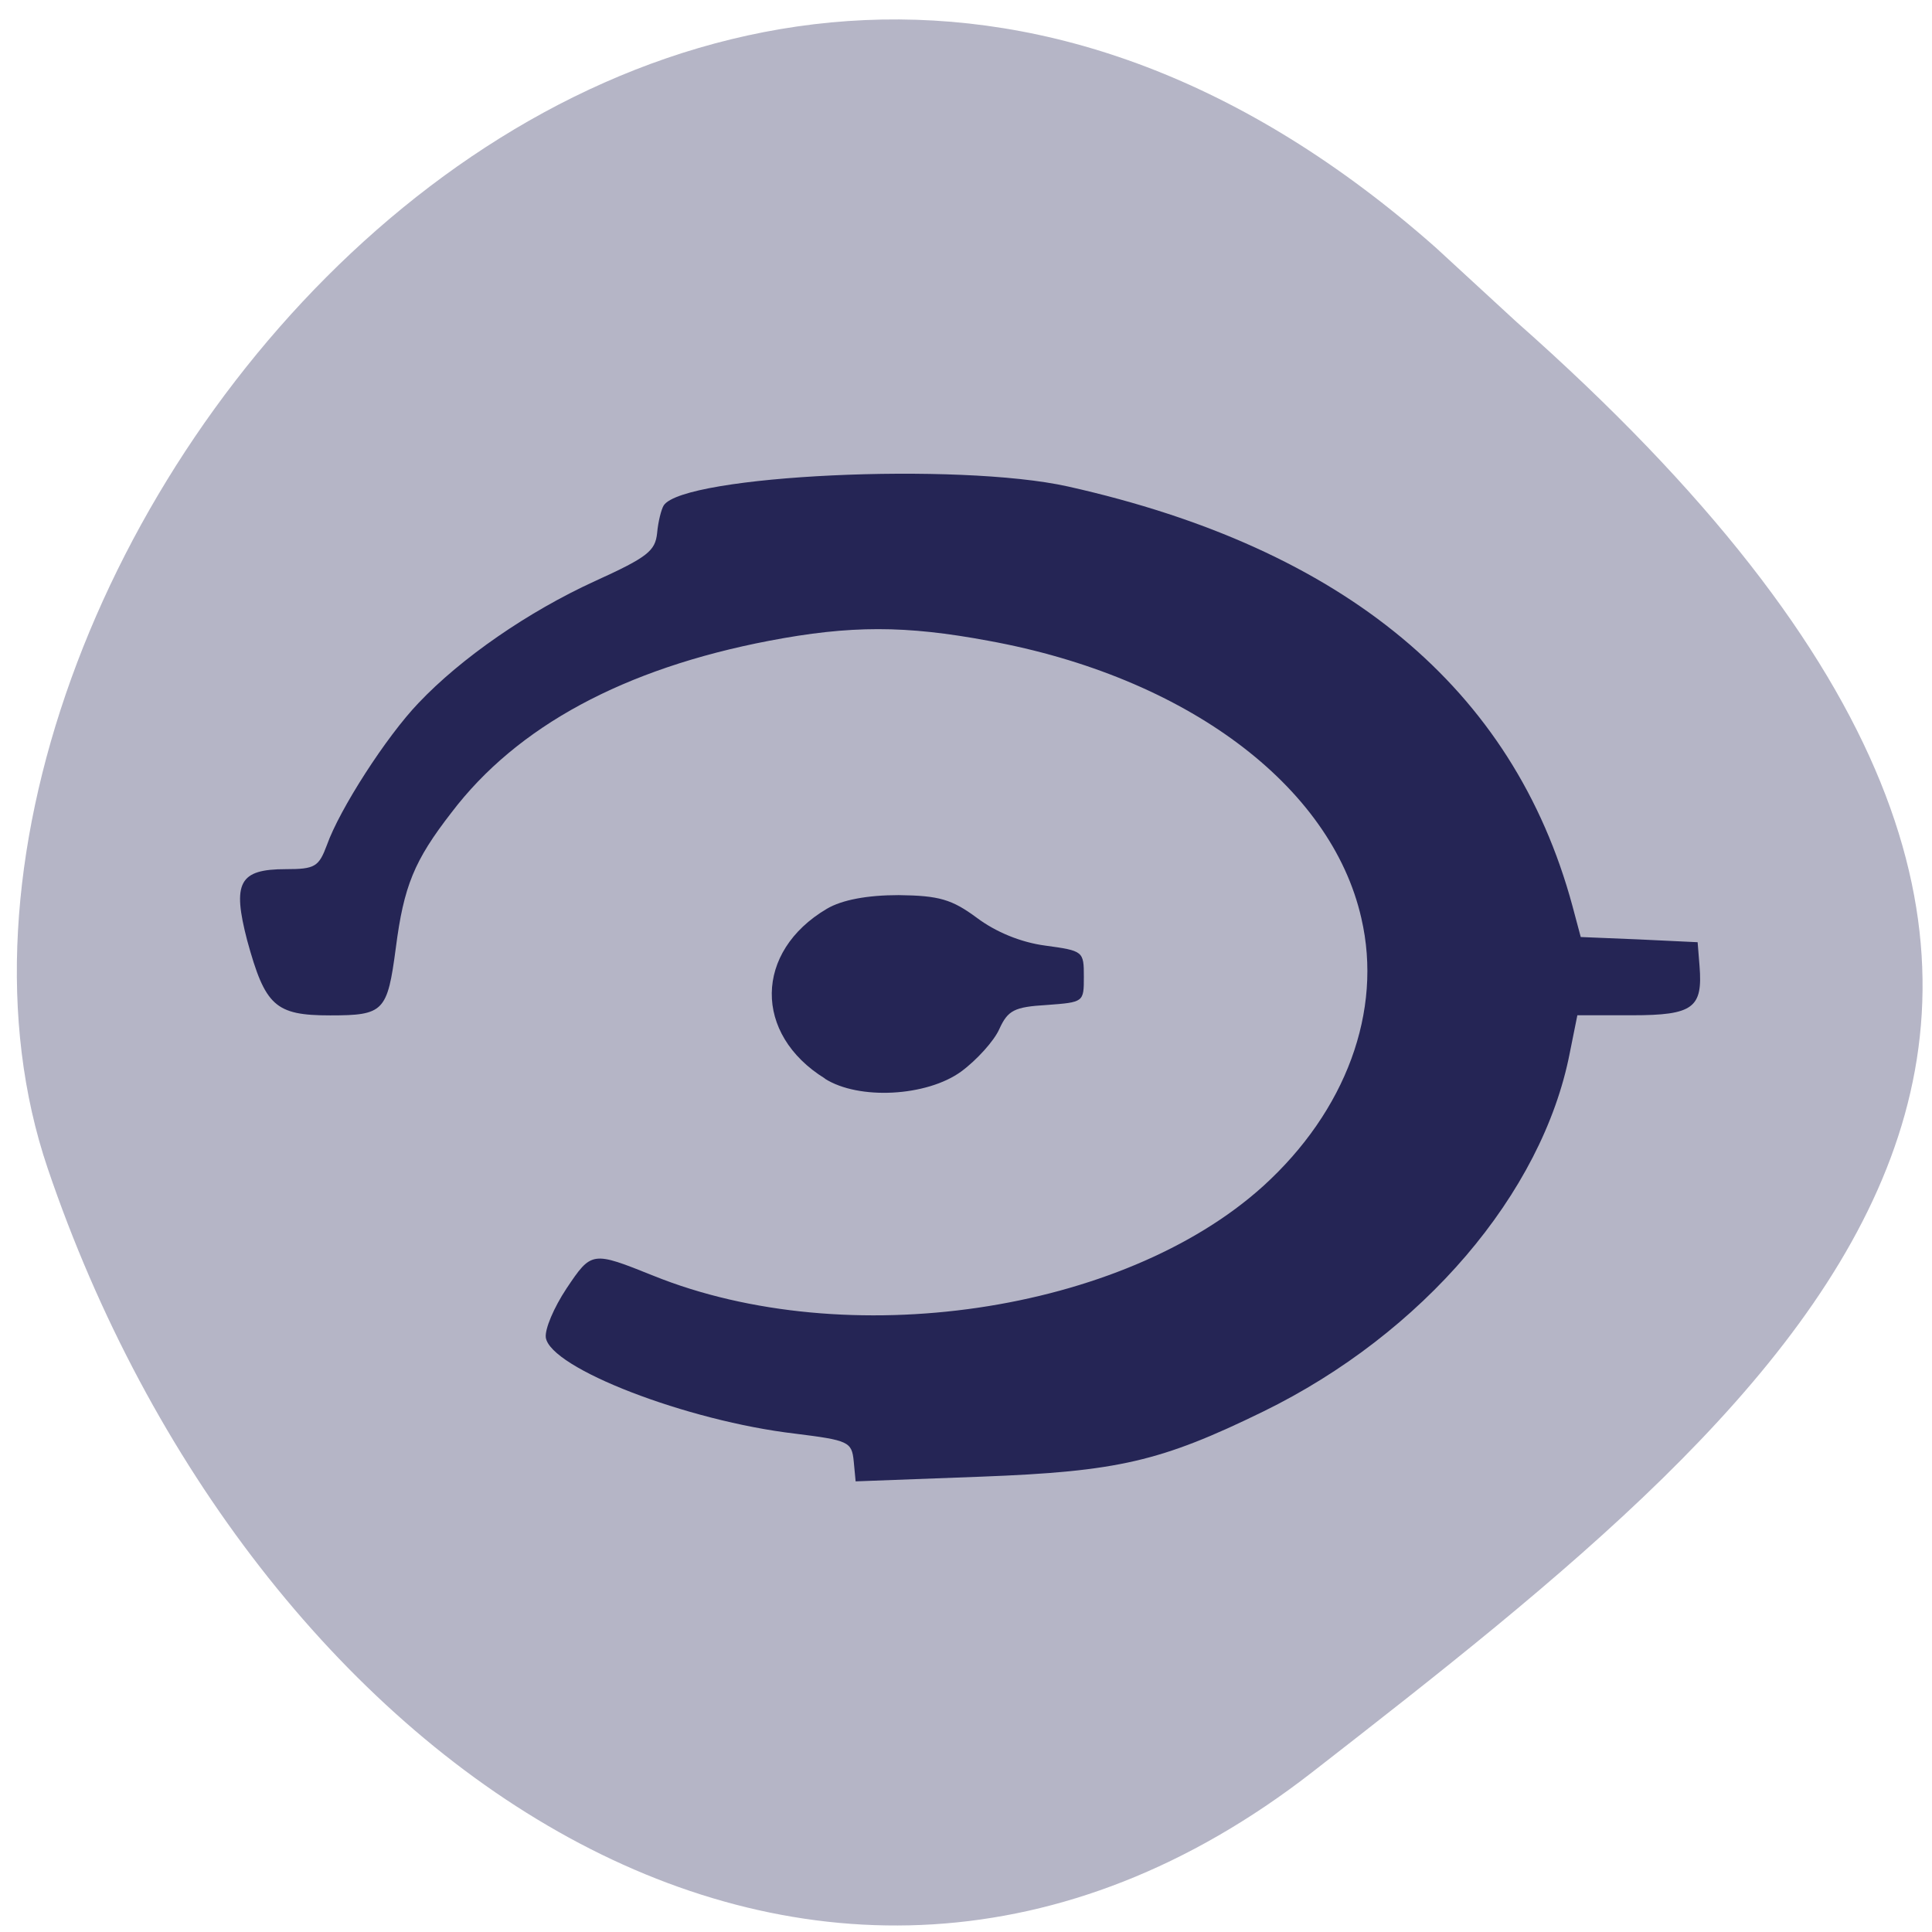 <svg xmlns="http://www.w3.org/2000/svg" viewBox="0 0 16 16"><path d="m 11.891 2.051 c -6.395 -5.656 -13.16 2.719 -11.496 7.625 c 1.664 4.91 6.355 8.203 10.473 5 c 4.117 -3.203 8.09 -6.355 1.691 -12.01" fill="#b5b5c6"/><path d="m 7.07 12.1 c -0.016 -0.16 -0.043 -0.172 -0.484 -0.227 c -0.898 -0.105 -2.031 -0.543 -2.066 -0.797 c -0.008 -0.07 0.066 -0.246 0.172 -0.406 c 0.207 -0.309 0.211 -0.309 0.719 -0.105 c 1.598 0.645 3.887 0.309 5.05 -0.742 c 0.684 -0.621 0.992 -1.449 0.813 -2.219 c -0.25 -1.102 -1.457 -2 -3.086 -2.297 c -0.691 -0.129 -1.145 -0.129 -1.82 0 c -1.199 0.23 -2.086 0.707 -2.629 1.422 c -0.309 0.398 -0.395 0.609 -0.461 1.121 c -0.07 0.527 -0.098 0.559 -0.543 0.559 c -0.457 0 -0.539 -0.078 -0.688 -0.621 c -0.125 -0.48 -0.066 -0.59 0.32 -0.59 c 0.242 0 0.273 -0.02 0.34 -0.199 c 0.105 -0.297 0.492 -0.898 0.758 -1.176 c 0.355 -0.375 0.91 -0.758 1.461 -1.01 c 0.438 -0.199 0.5 -0.25 0.516 -0.398 c 0.008 -0.094 0.035 -0.199 0.055 -0.23 c 0.168 -0.25 2.438 -0.359 3.348 -0.156 c 2.289 0.512 3.688 1.672 4.176 3.469 l 0.07 0.262 l 0.484 0.02 l 0.484 0.023 l 0.016 0.199 c 0.027 0.344 -0.051 0.406 -0.559 0.406 h -0.453 l -0.063 0.313 c -0.227 1.164 -1.219 2.324 -2.539 2.969 c -0.848 0.414 -1.203 0.496 -2.332 0.539 l -1.043 0.039 m -0.254 -3.336 c -0.594 -0.367 -0.586 -1.051 0.016 -1.406 c 0.125 -0.074 0.336 -0.113 0.594 -0.113 c 0.336 0.004 0.441 0.035 0.648 0.188 c 0.156 0.117 0.363 0.203 0.566 0.23 c 0.316 0.043 0.32 0.047 0.32 0.258 c 0 0.211 0 0.211 -0.309 0.234 c -0.266 0.016 -0.32 0.043 -0.391 0.199 c -0.043 0.098 -0.188 0.258 -0.316 0.352 c -0.285 0.207 -0.848 0.238 -1.129 0.059" fill="#252555"/></svg>